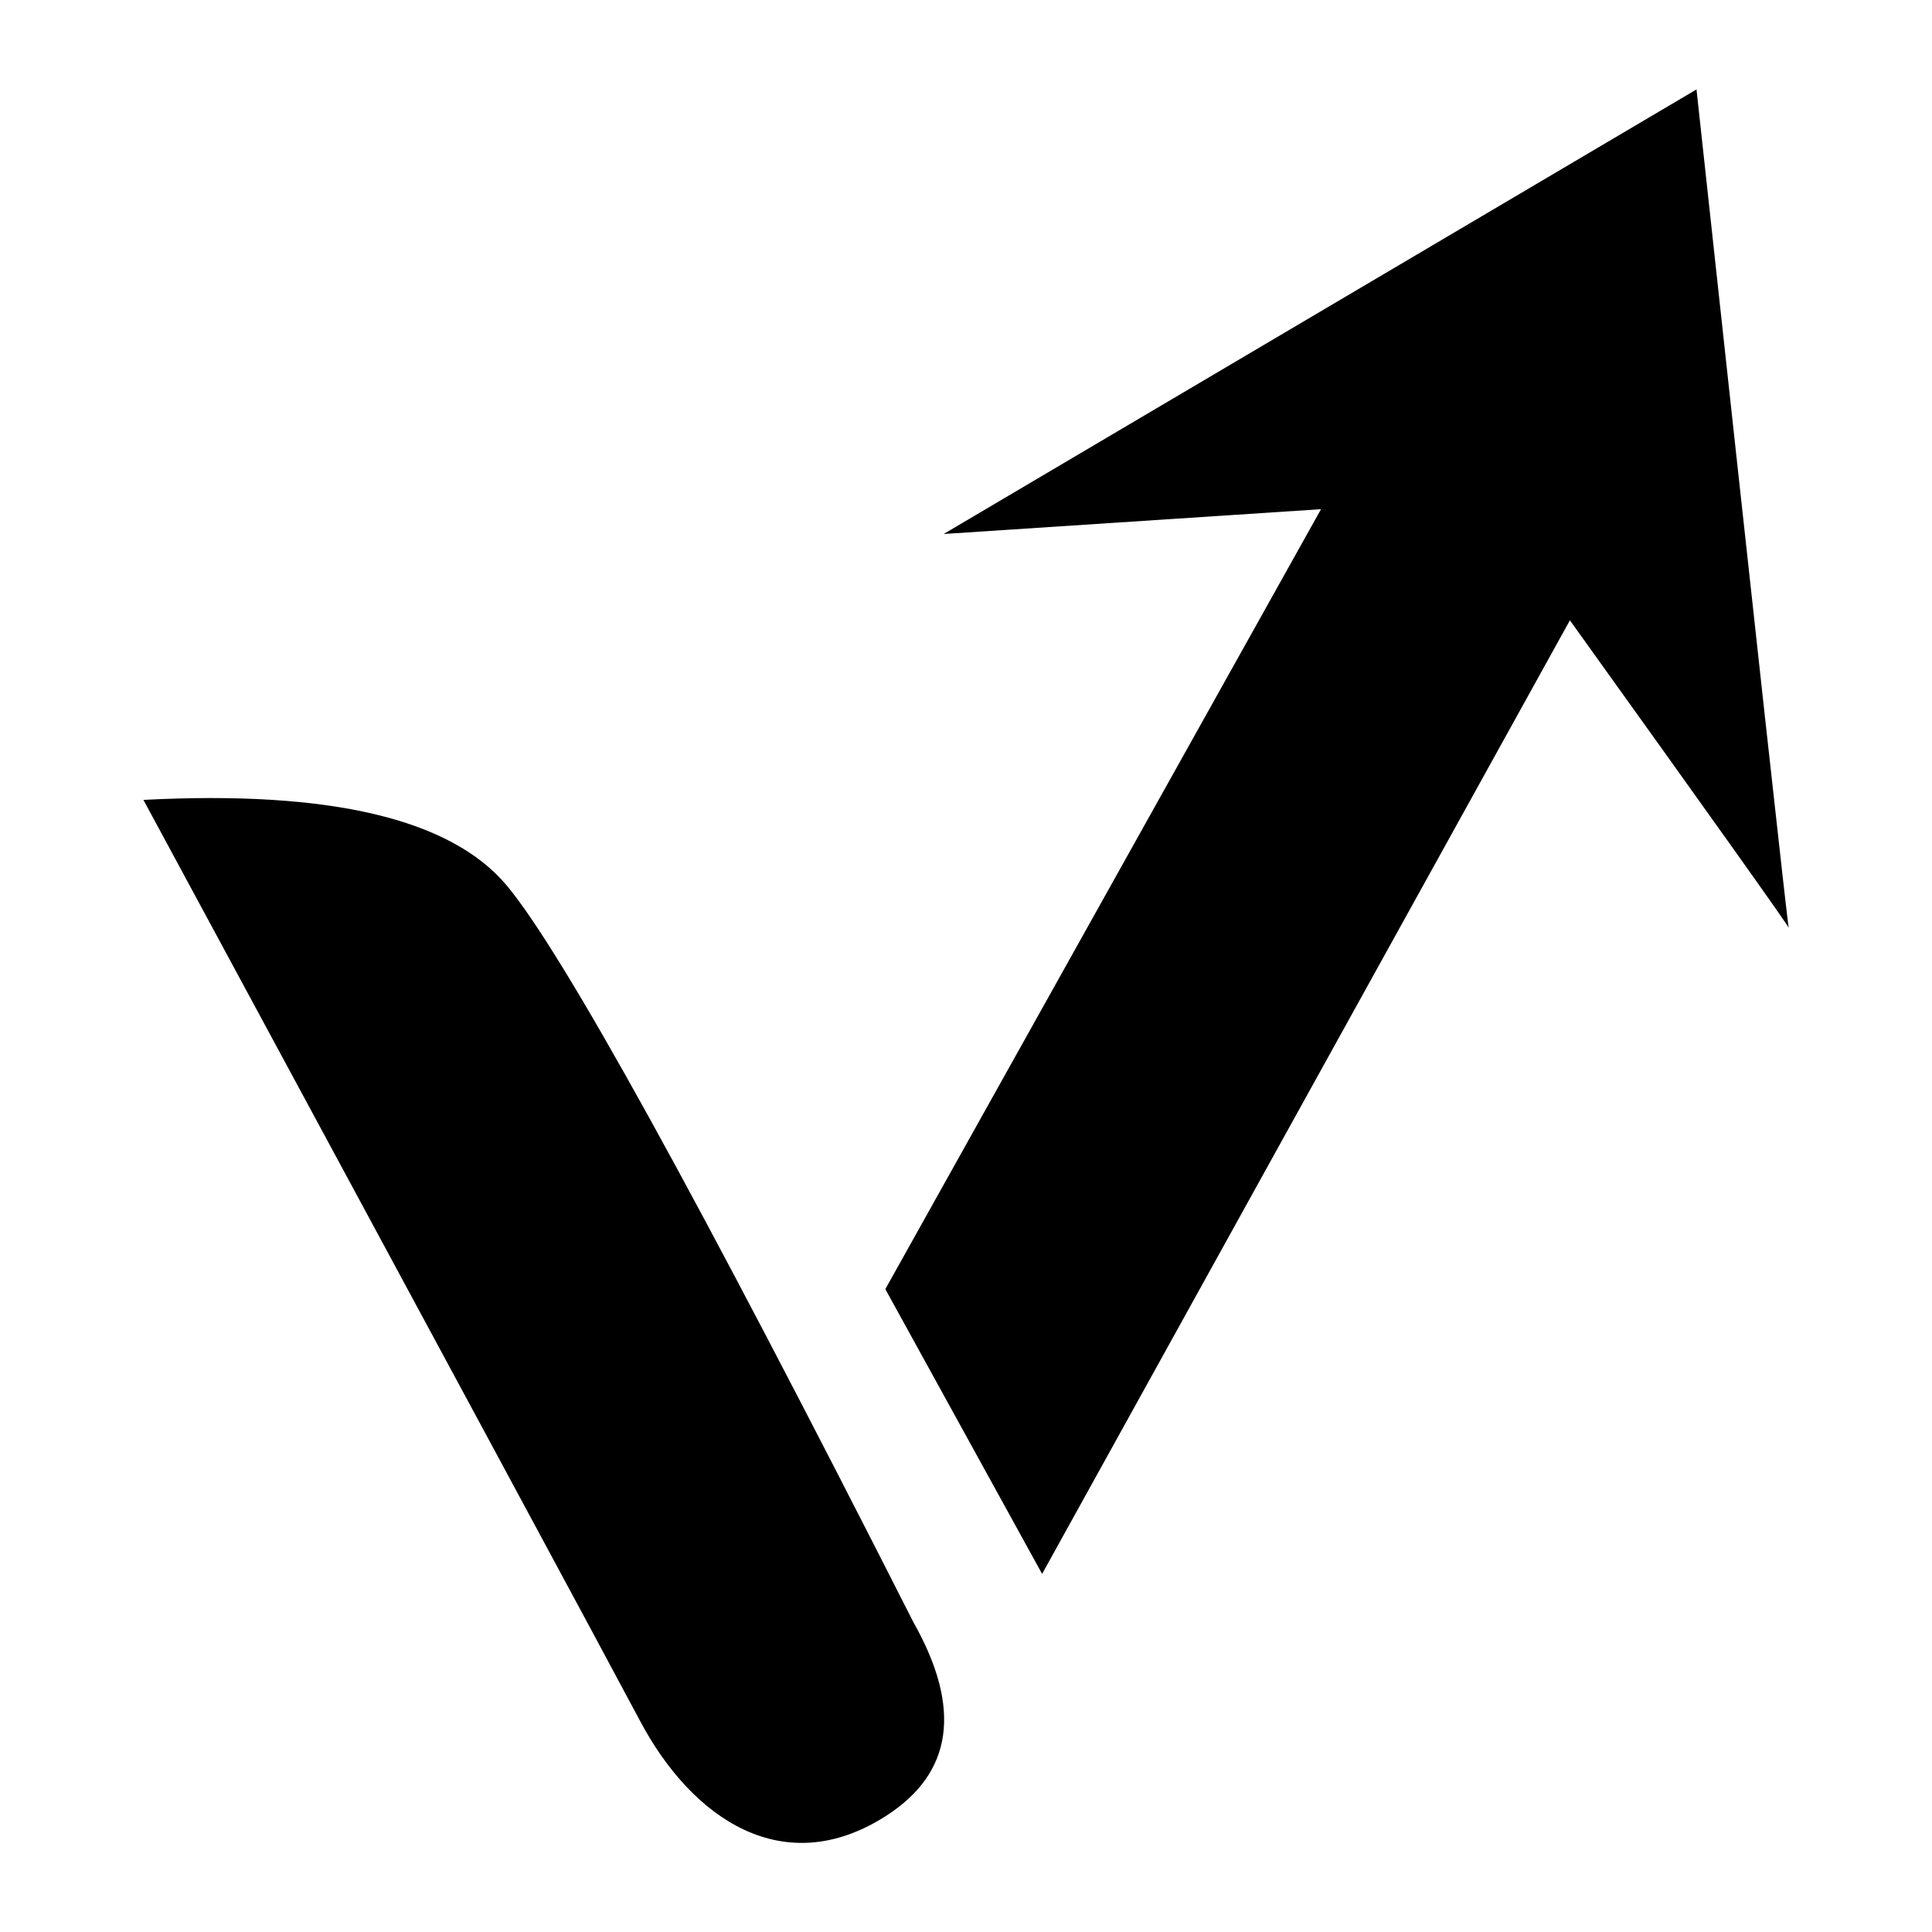 <svg id="eTMQ0xVUIB61" xmlns="http://www.w3.org/2000/svg" xmlns:xlink="http://www.w3.org/1999/xlink" viewBox="0 0 1024 1024" shape-rendering="geometricPrecision" text-rendering="geometricPrecision" project-id="6e53ff09d10945bf856ed63c149b68e3" export-id="196e438001ac4c73b6d8333e8d7b3a95" cached="false"><g transform="matrix(2.679 0 0 2.478-847.326-553.599)"><path d="M344.66,394.496q55.296-3.11,71.885,18.317t80.445,157.553q14.503,27.754-5.551,41.541c-20.054,13.787-38.139.716-48.524-20.412q-10.385-21.129-98.255-196.999Z" fill="black" stroke="none" /><path d="M577.639,332.314l-74.655,5.306L651.924,242.536Q669.964,422.092,670.176,421.88t-43.297-65.795L522.457,560.049l-31.017-60.913l86.2-166.821Z" transform="translate(0 0)" fill="black" stroke="none"/></g></svg>
